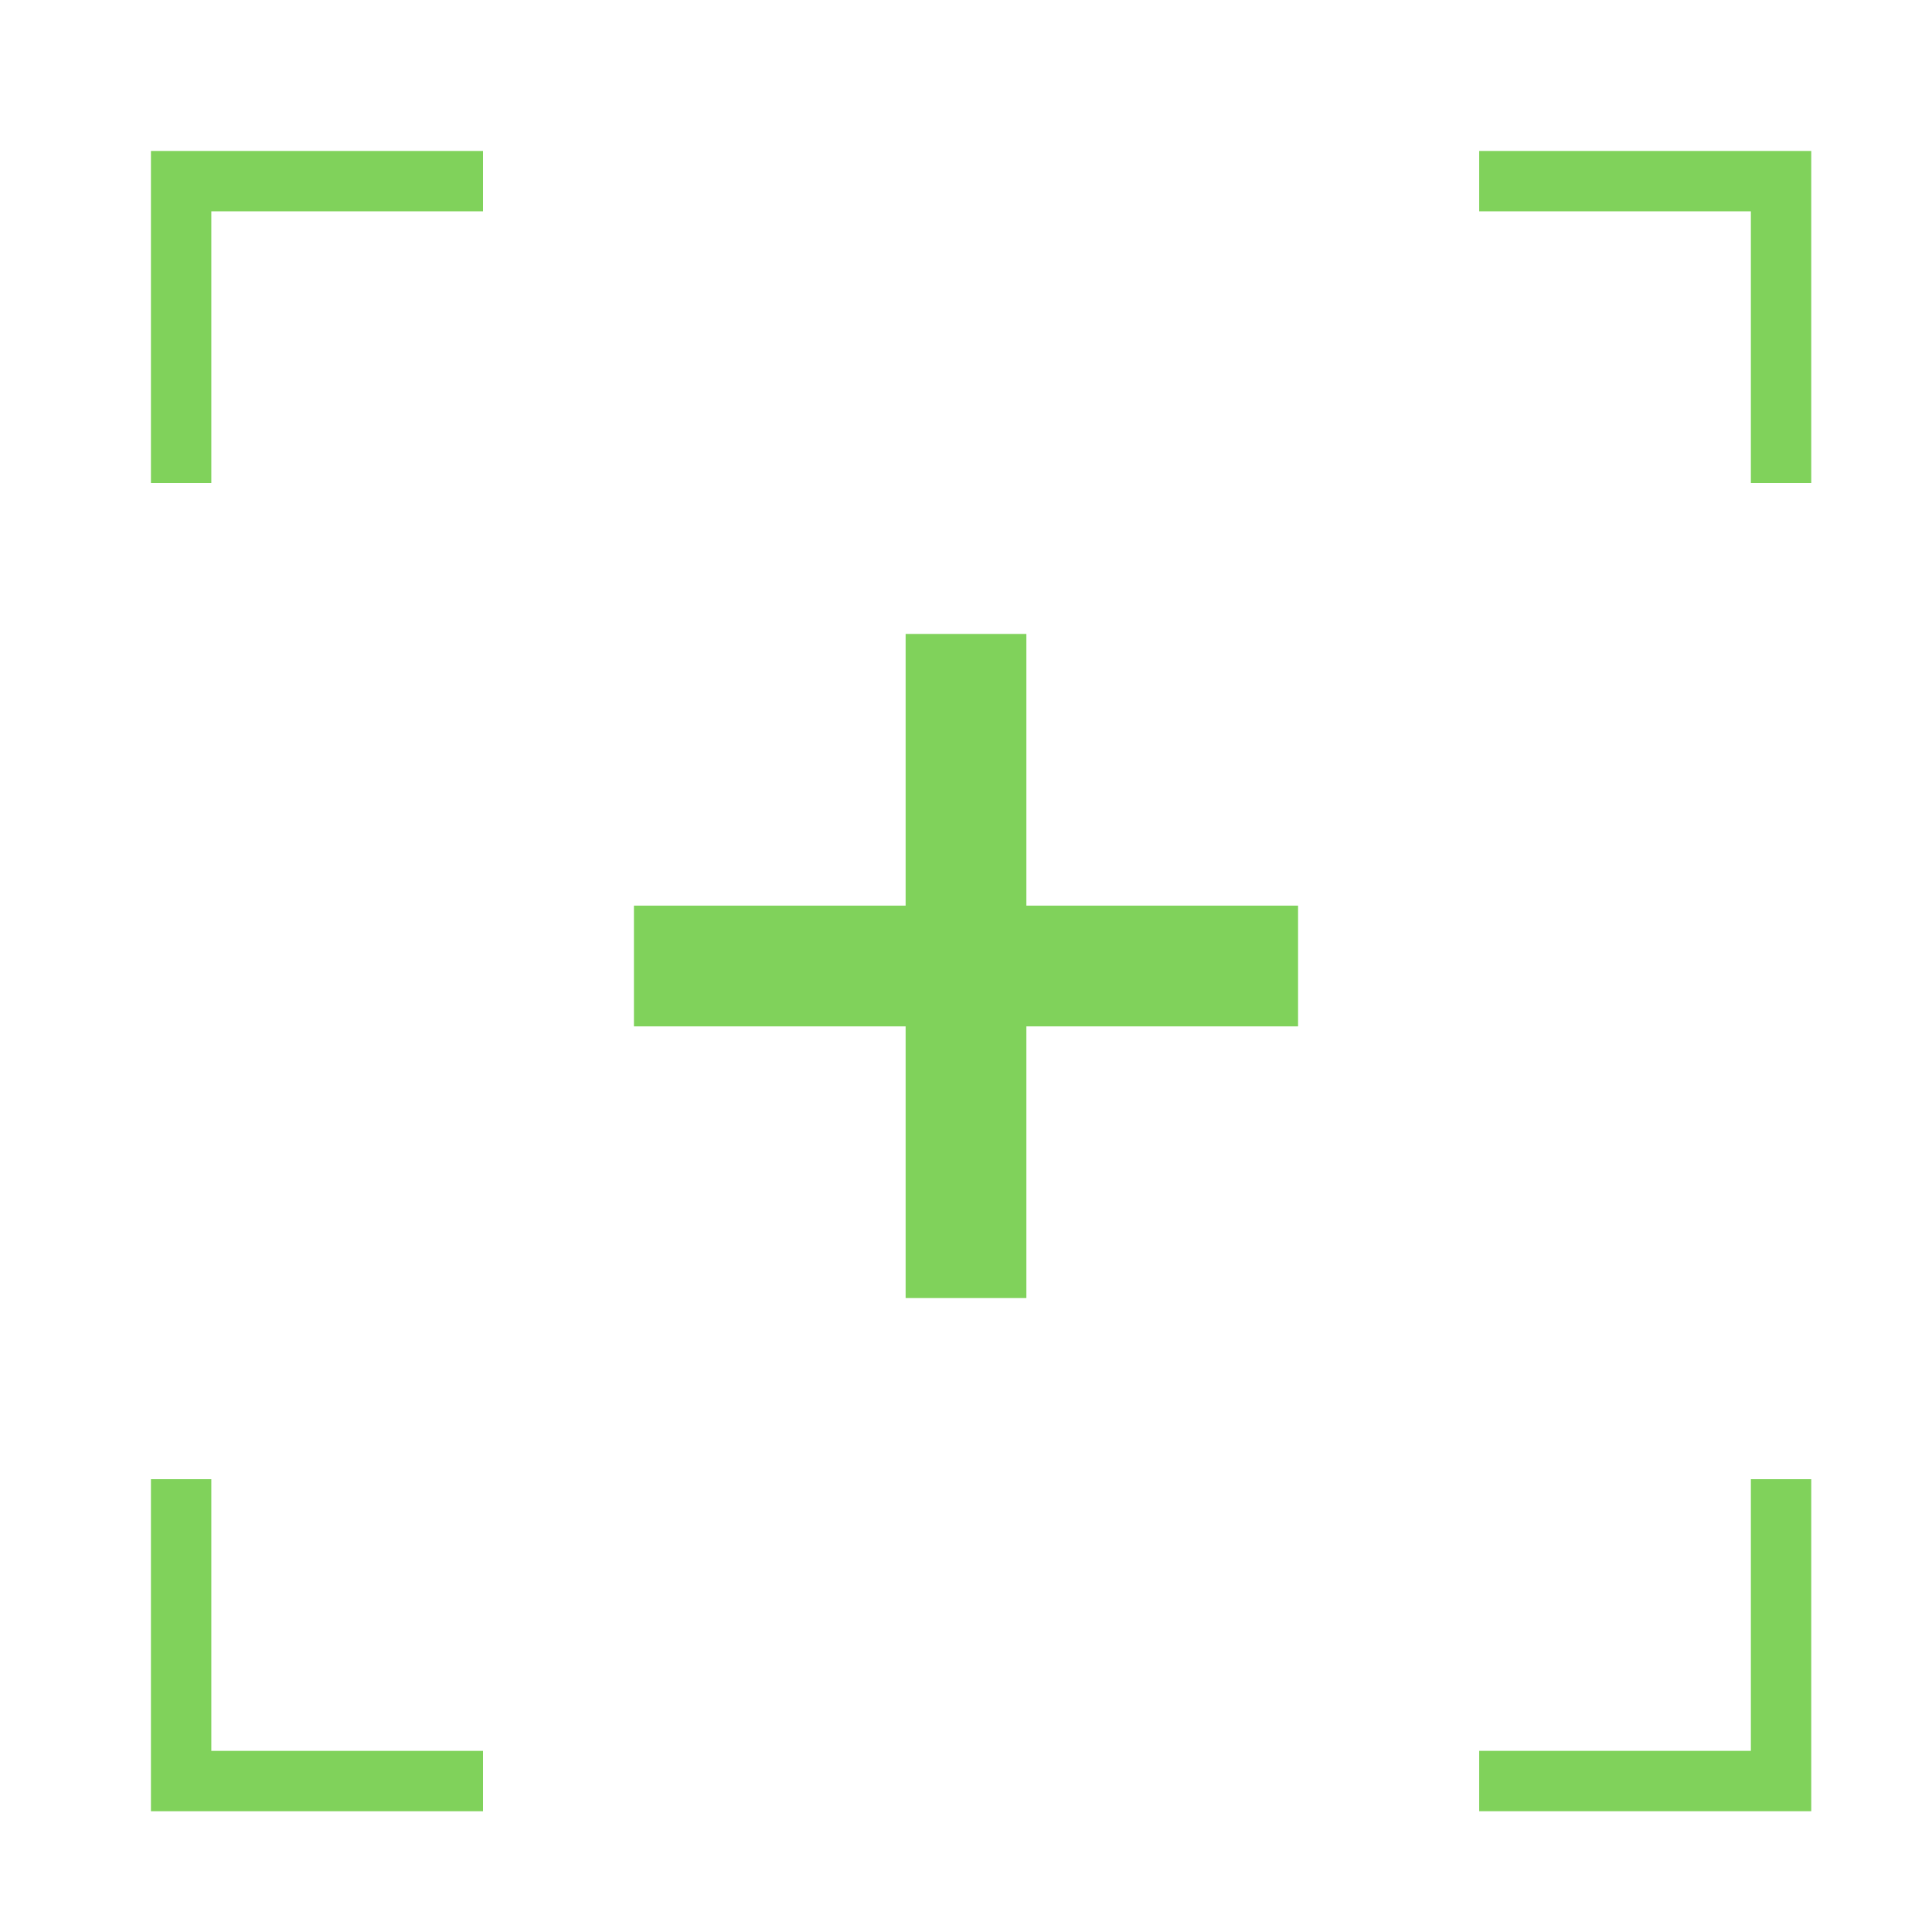 <svg xmlns="http://www.w3.org/2000/svg" width="64" height="64" viewBox="0 0 64 64">
  <g fill="none" fill-rule="evenodd">
    <polyline stroke="#80D25B" stroke-width="2" points="16 59 6 59 6 49 6 49"/>
    <polyline stroke="#80D25B" stroke-width="2" points="16 16 6 16 6 6 6 6" transform="rotate(90 11 11)"/>
    <polyline stroke="#80D25B" stroke-width="2" points="59 59 49 59 49 49 49 49" transform="rotate(-90 54 54)"/>
    <path fill="#80D25B" d="M34,30 L34,21 L30,21 L30,30 L21,30 L21,34 L30,34 L30,43 L34,43 L34,34 L43,34 L43,30 L34,30 Z"/>
    <polyline stroke="#80D25B" stroke-width="2" points="59 16 49 16 49 6 49 6" transform="rotate(-180 54 11)"/>
  </g>
</svg>
